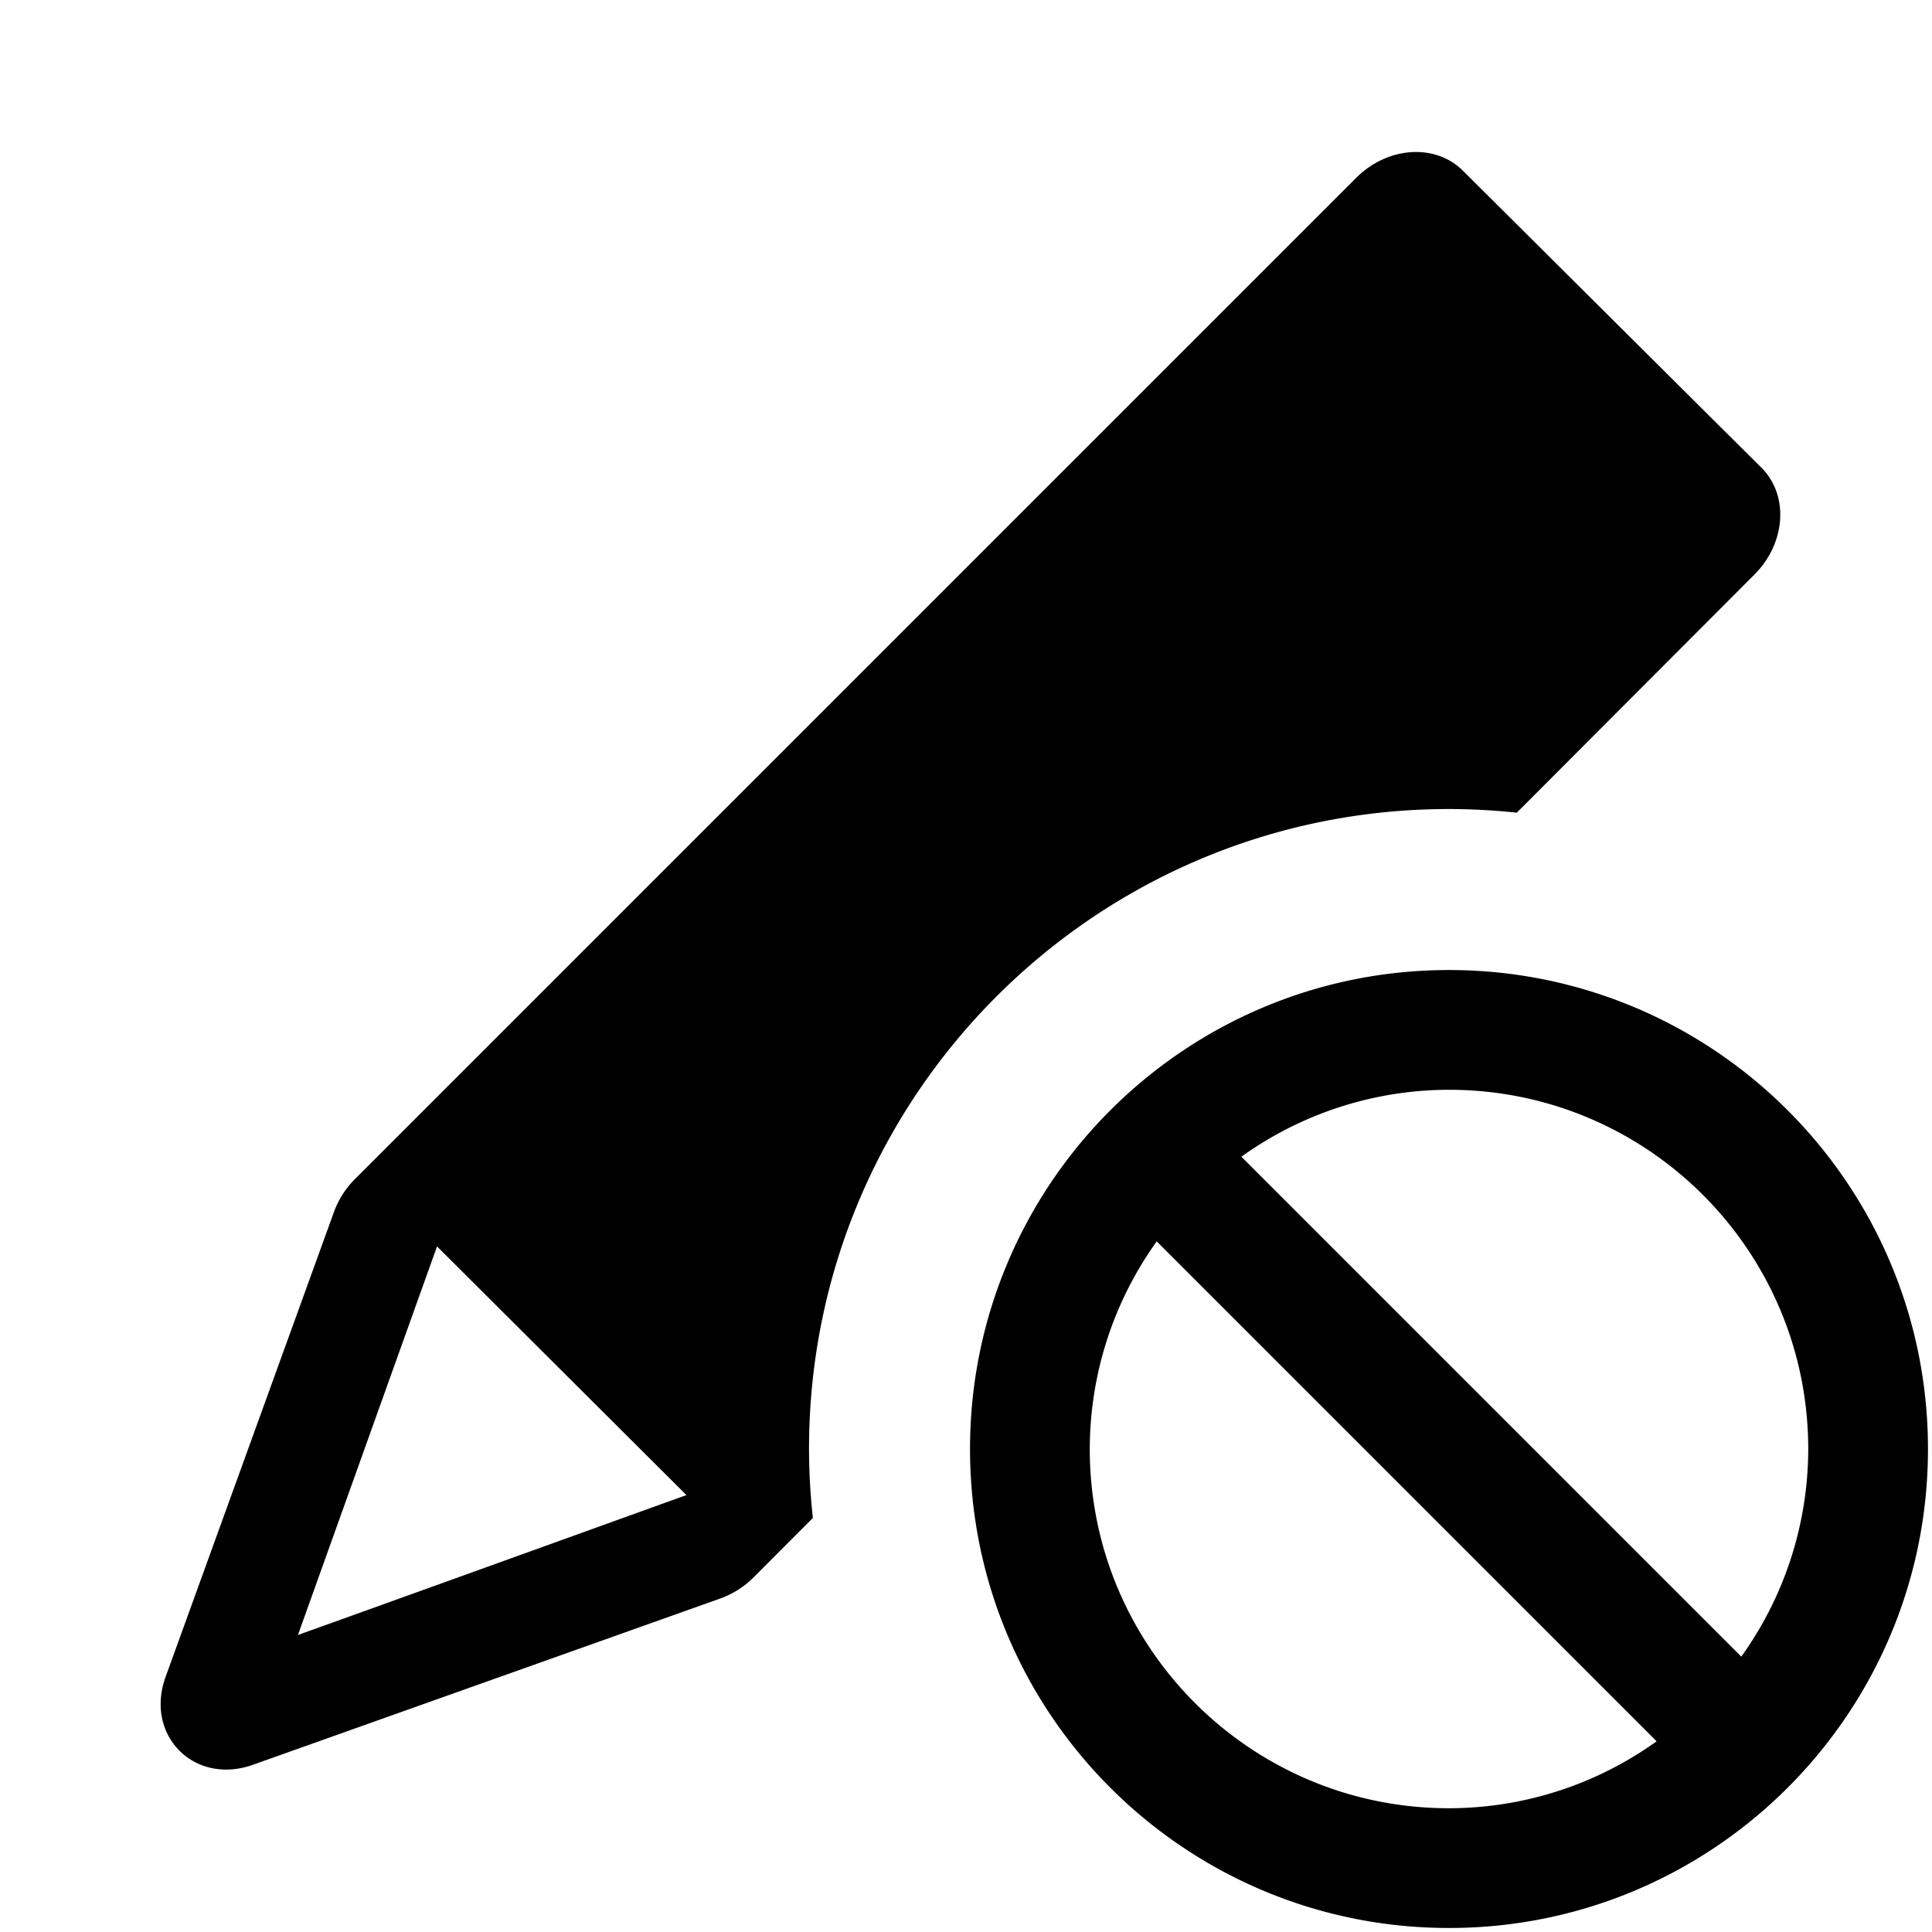 <svg xmlns="http://www.w3.org/2000/svg" width="1152" height="1152" viewBox="0 0 1152 1152"><title>EditExclude_24</title><path d="M482.4 864c0-210.75 170.848-381.6 381.6-381.6a386.832 386.832 0 0 1 40.418 2.18l141.738-142.02c18.75-18.773 20.6-47.3 4.148-63.668L872.227 101.73c-16.418-16.336-44.859-14.4-63.574 4.313L211.676 703.02a53.617 53.617 0 0 0-12.5 19.523L98.766 999.809c-12.668 34.969 17.086 64.934 52.1 52.465l278.7-99.164a53.5 53.5 0 0 0 19.828-12.633l35.3-35.367A384.051 384.051 0 0 1 482.4 864zM177.656 974.883L260.59 743.2 409.3 891.48c-74.39 26.778-167.39 60.399-231.644 83.403z"/><path d="M864 578.405c-157.734 0-285.6 127.872-285.6 285.6s127.863 285.6 285.6 285.6 285.6-127.869 285.6-285.6-127.866-285.6-285.6-285.6zm214.2 285.6a212.605 212.605 0 0 1-39.914 123.8L740.2 689.722A212.629 212.629 0 0 1 864 649.808c118.3 0 214.2 95.9 214.2 214.198zm-428.391 0a212.6 212.6 0 0 1 39.914-123.8L987.8 1038.293a212.629 212.629 0 0 1-123.8 39.914c-118.3 0-214.2-95.9-214.2-214.201z"/></svg>